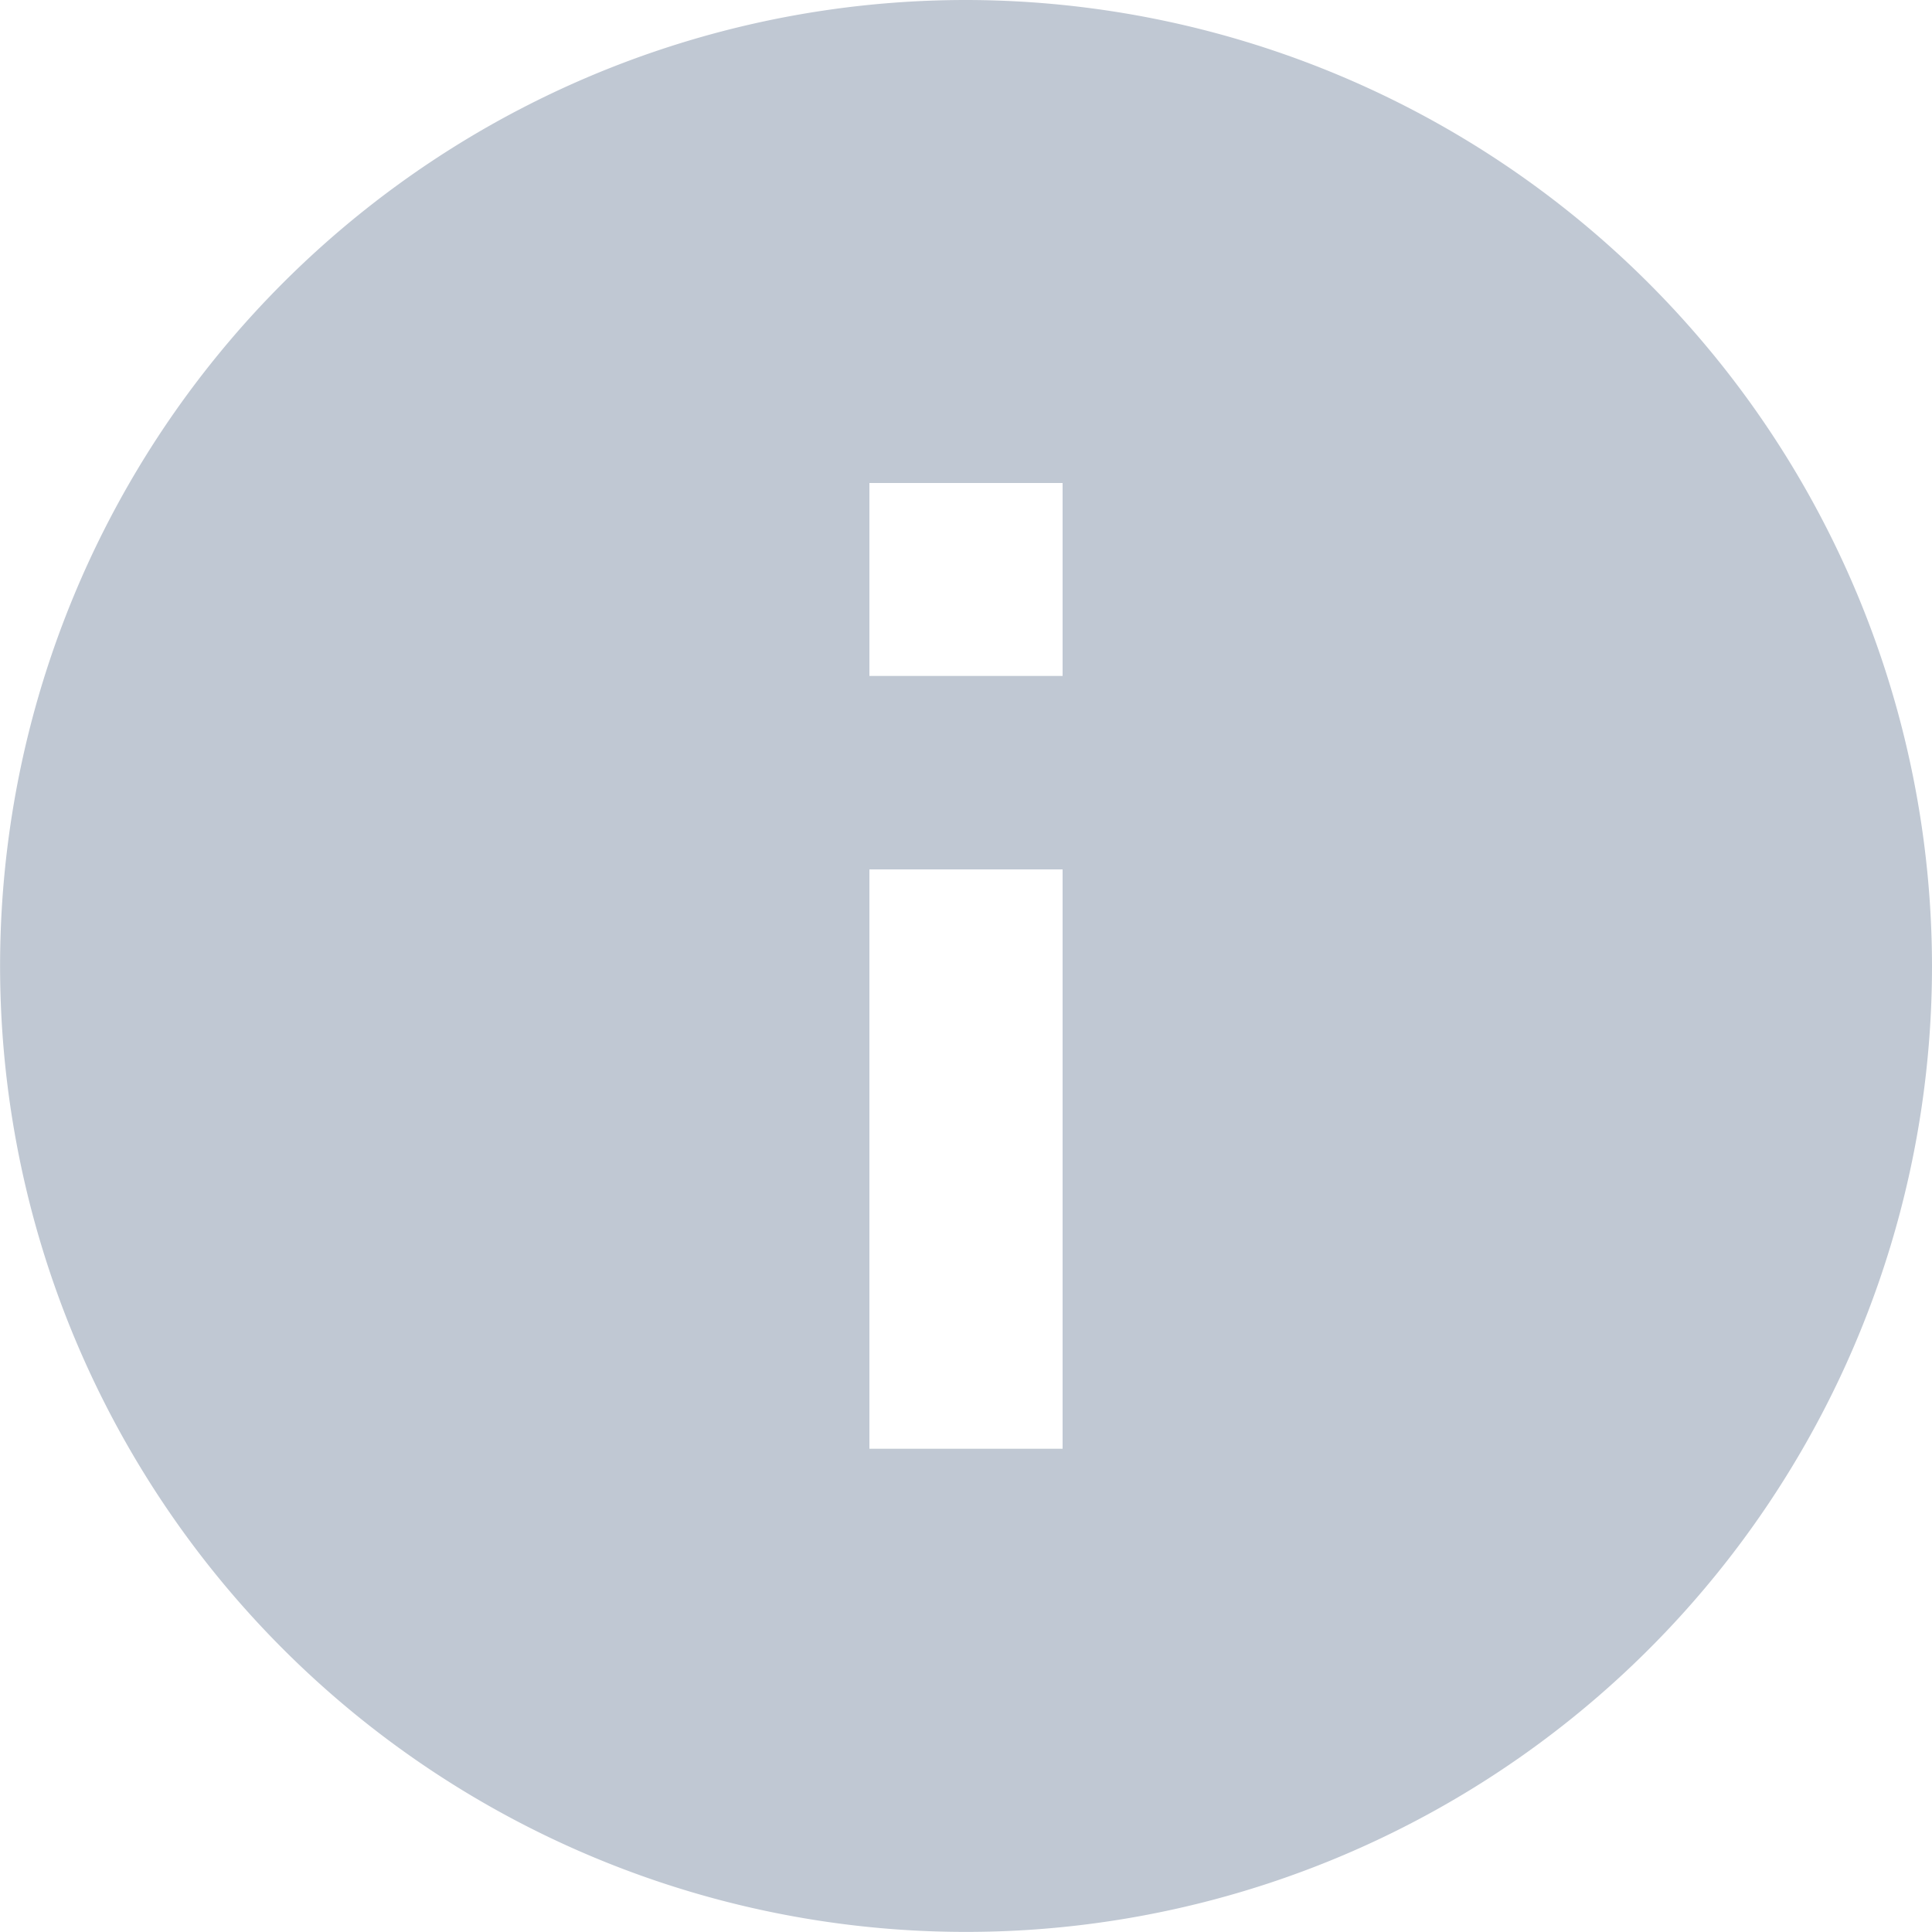 <svg xmlns="http://www.w3.org/2000/svg" width="22.271" height="22.271" viewBox="0 0 22.271 22.271"><defs><style>.a{fill:#c0c8d3;}</style></defs><g transform="translate(-4 -4)"><path class="a" d="M15.135,4A11.135,11.135,0,1,0,26.271,15.135,11.148,11.148,0,0,0,15.135,4Zm1.114,16.7H14.022V14.022h2.227Zm0-8.908H14.022V9.568h2.227Z"/></g></svg>